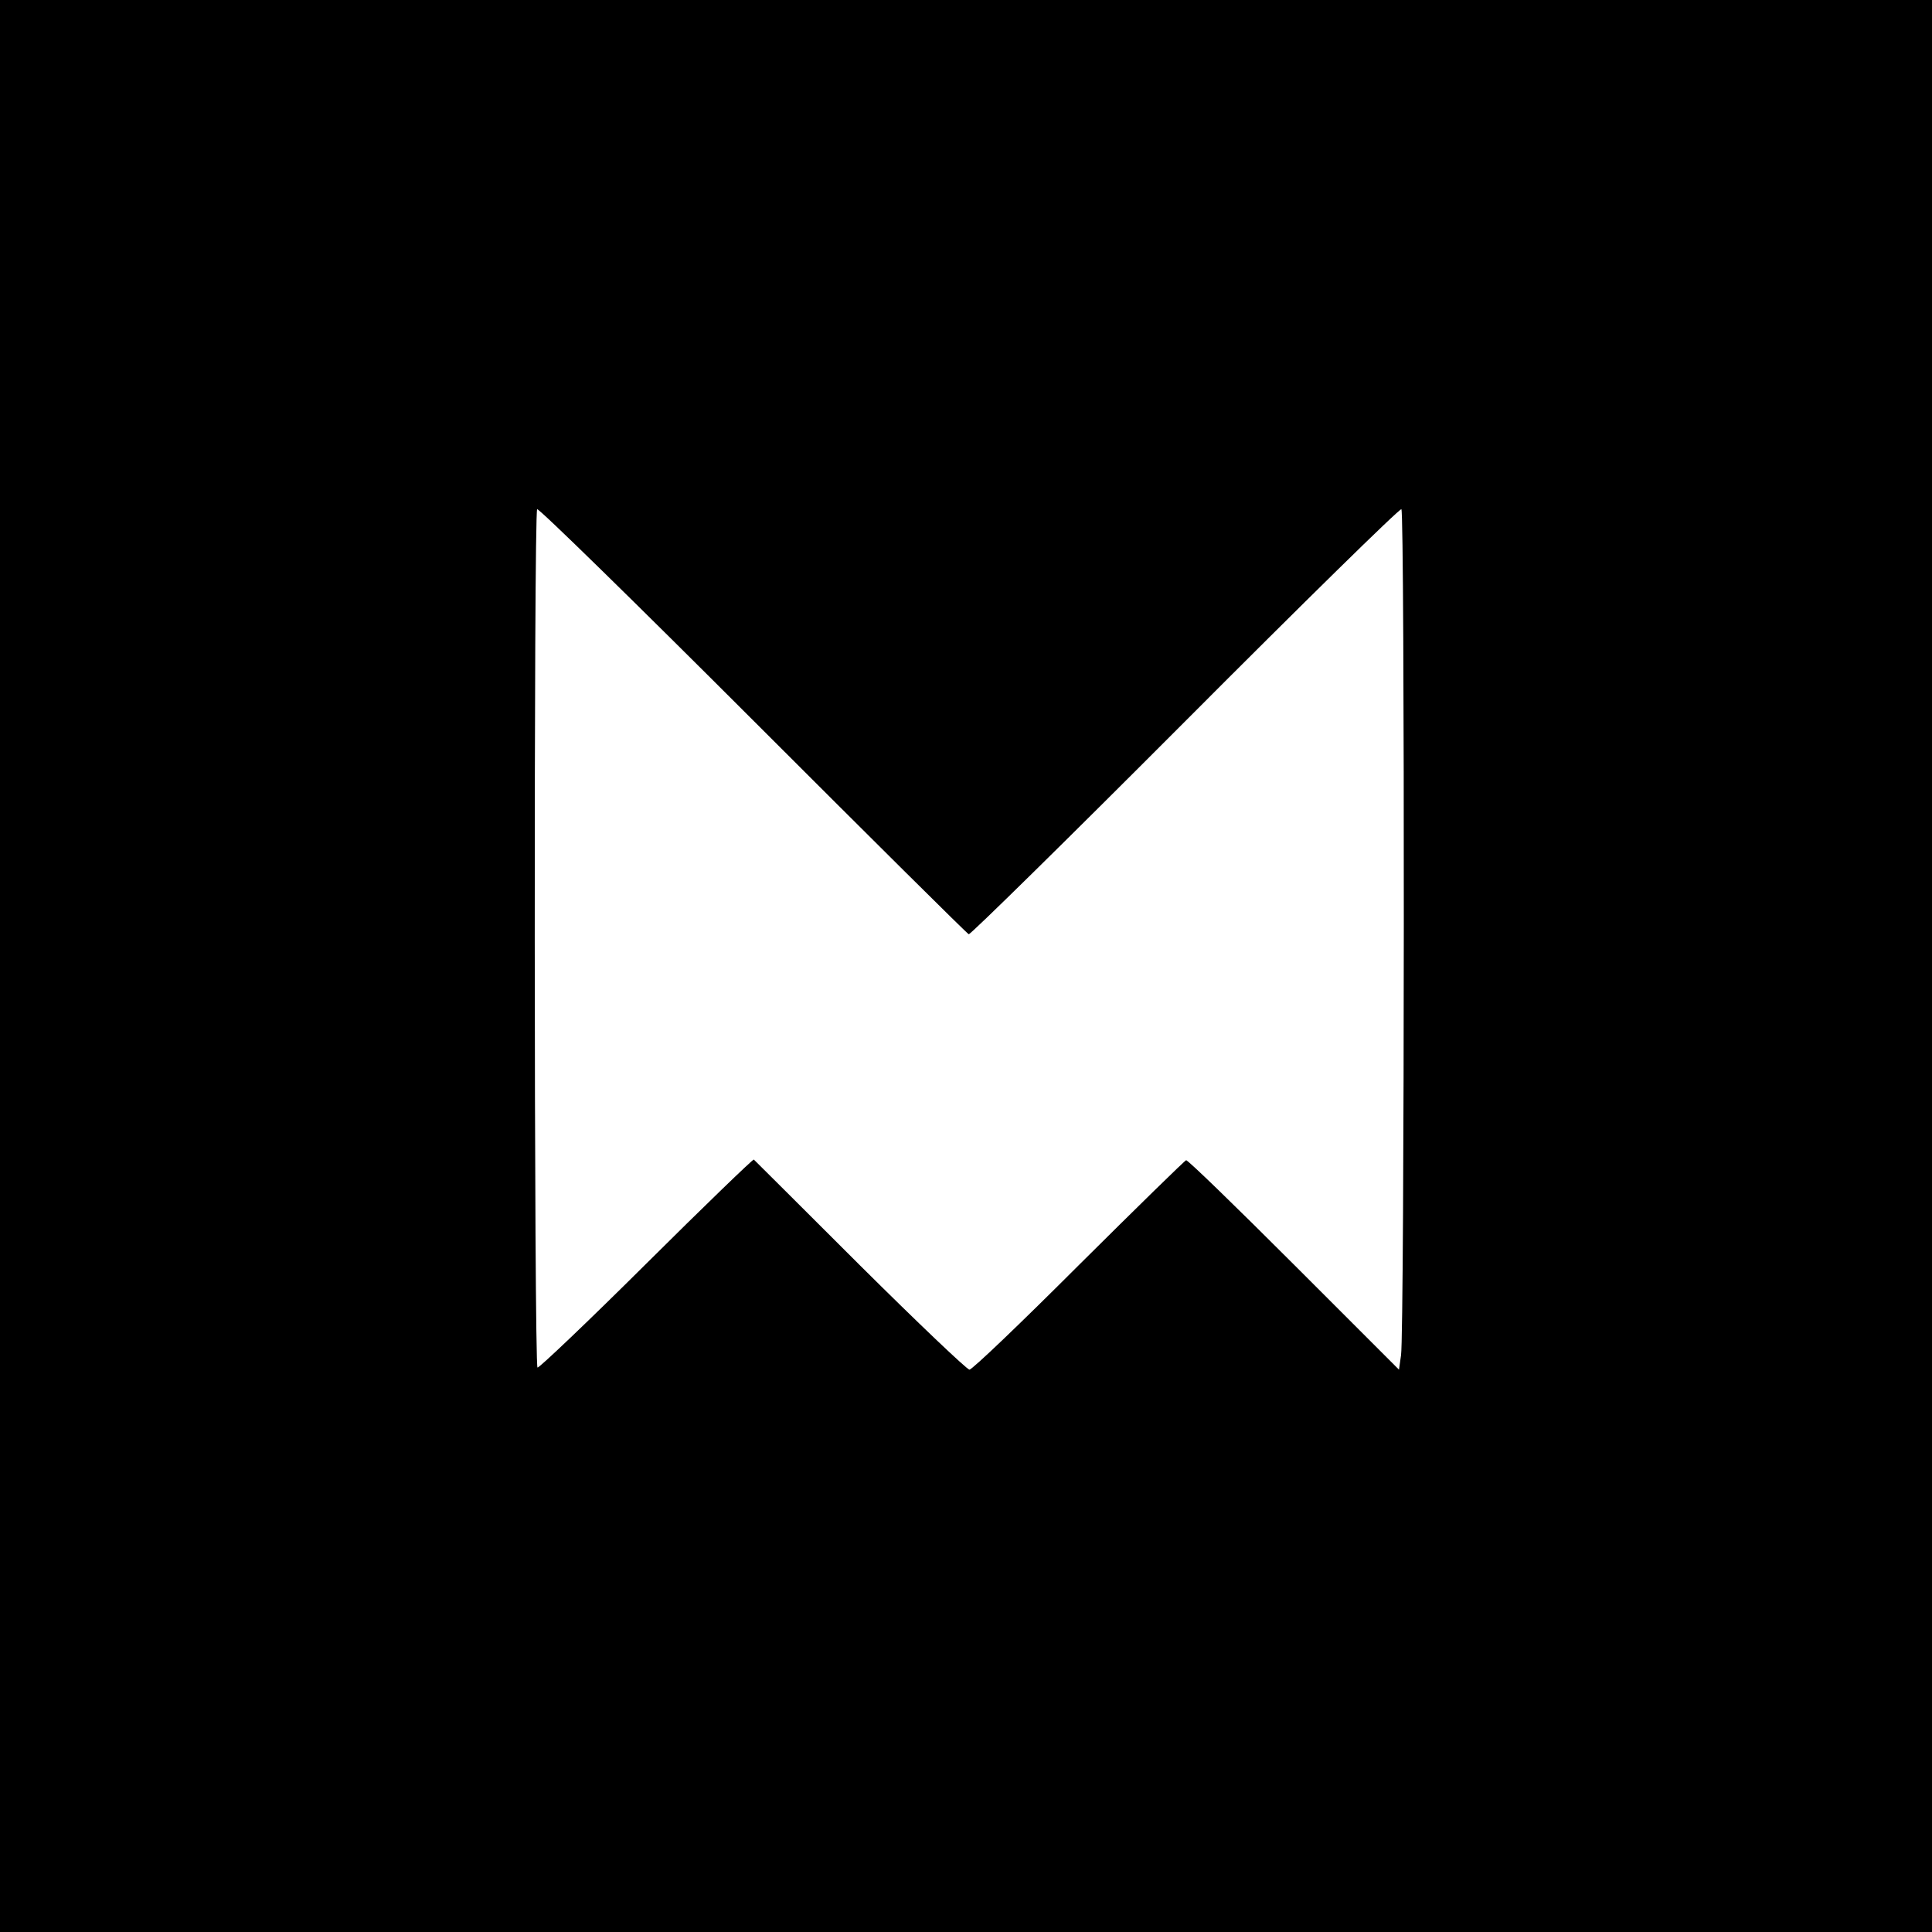 <?xml version="1.0" standalone="no"?>
<!DOCTYPE svg PUBLIC "-//W3C//DTD SVG 20010904//EN"
 "http://www.w3.org/TR/2001/REC-SVG-20010904/DTD/svg10.dtd">
<svg version="1.0" xmlns="http://www.w3.org/2000/svg"
 width="560pt" height="560pt" viewBox="0 0 560 560"
 preserveAspectRatio="xMidYMid meet">

<g transform="translate(0,560) scale(0.1,-0.1)"
fill="#000000" stroke="none">
<path d="M0 2800 l0 -2800 2800 0 2800 0 0 2800 0 2800 -2800 0 -2800 0 0
-2800z m2808 92 c5 -1 287 276 627 617 340 341 622 618 627 615 10 -7 9 -2381
-1 -2452 l-6 -42 -305 305 c-168 168 -308 304 -312 302 -4 -1 -144 -138 -311
-304 -167 -167 -309 -303 -317 -303 -7 0 -150 136 -317 302 -167 167 -306 305
-308 307 -2 2 -143 -134 -312 -302 -169 -168 -311 -303 -315 -301 -10 6 -11
2478 -1 2488 4 4 285 -271 625 -611 340 -340 621 -619 626 -621z"/>
</g>
</svg>
